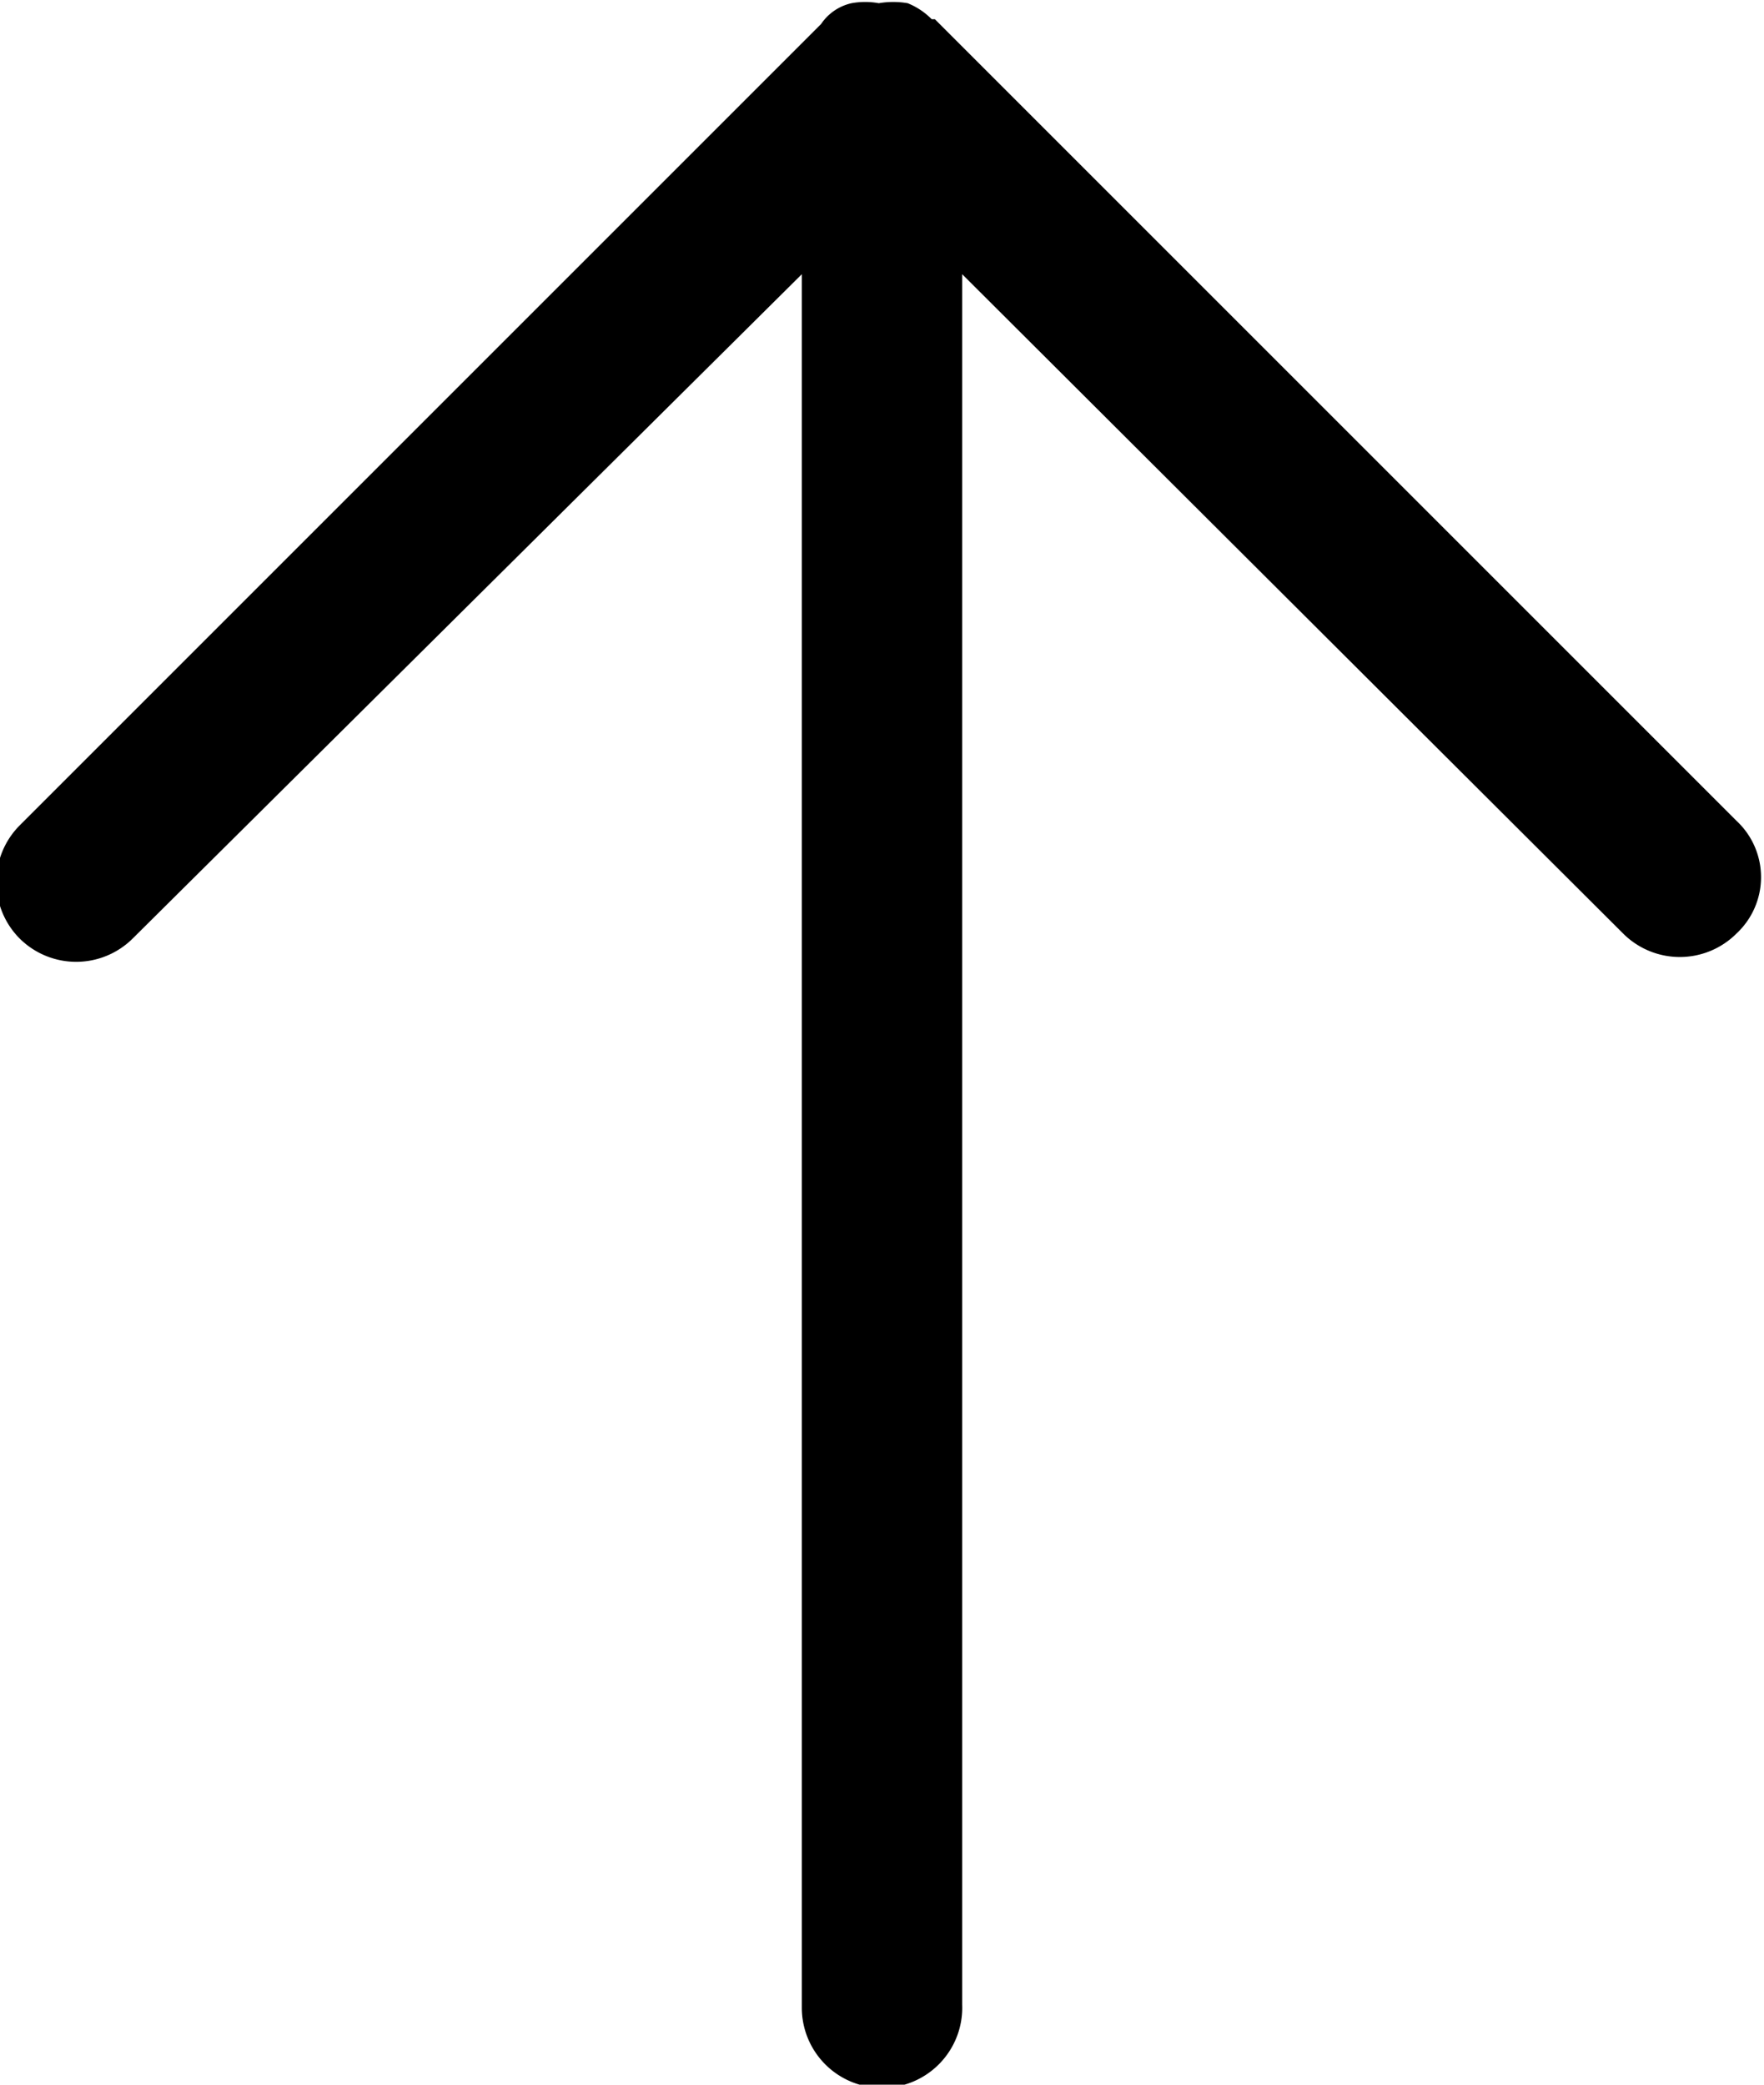 <svg xmlns="http://www.w3.org/2000/svg" viewBox="0 0 11 13">
	<path
		d="M6.67,14a.5.5,0,0,1-.5-.5V2.69L2,6.83a.5.5,0,0,1-.71,0,.5.5,0,0,1,0-.7l5-5h0A.31.31,0,0,1,6.48,1a.47.47,0,0,1,.17,0h0a.53.53,0,0,1,.18,0,.44.44,0,0,1,.15.1H7l5,5a.48.48,0,0,1,0,.7.5.5,0,0,1-.71,0L7.17,2.69V13.48A.5.5,0,0,1,6.67,14Z"
		transform="translate(-1.17 -0.98)" />
</svg>
